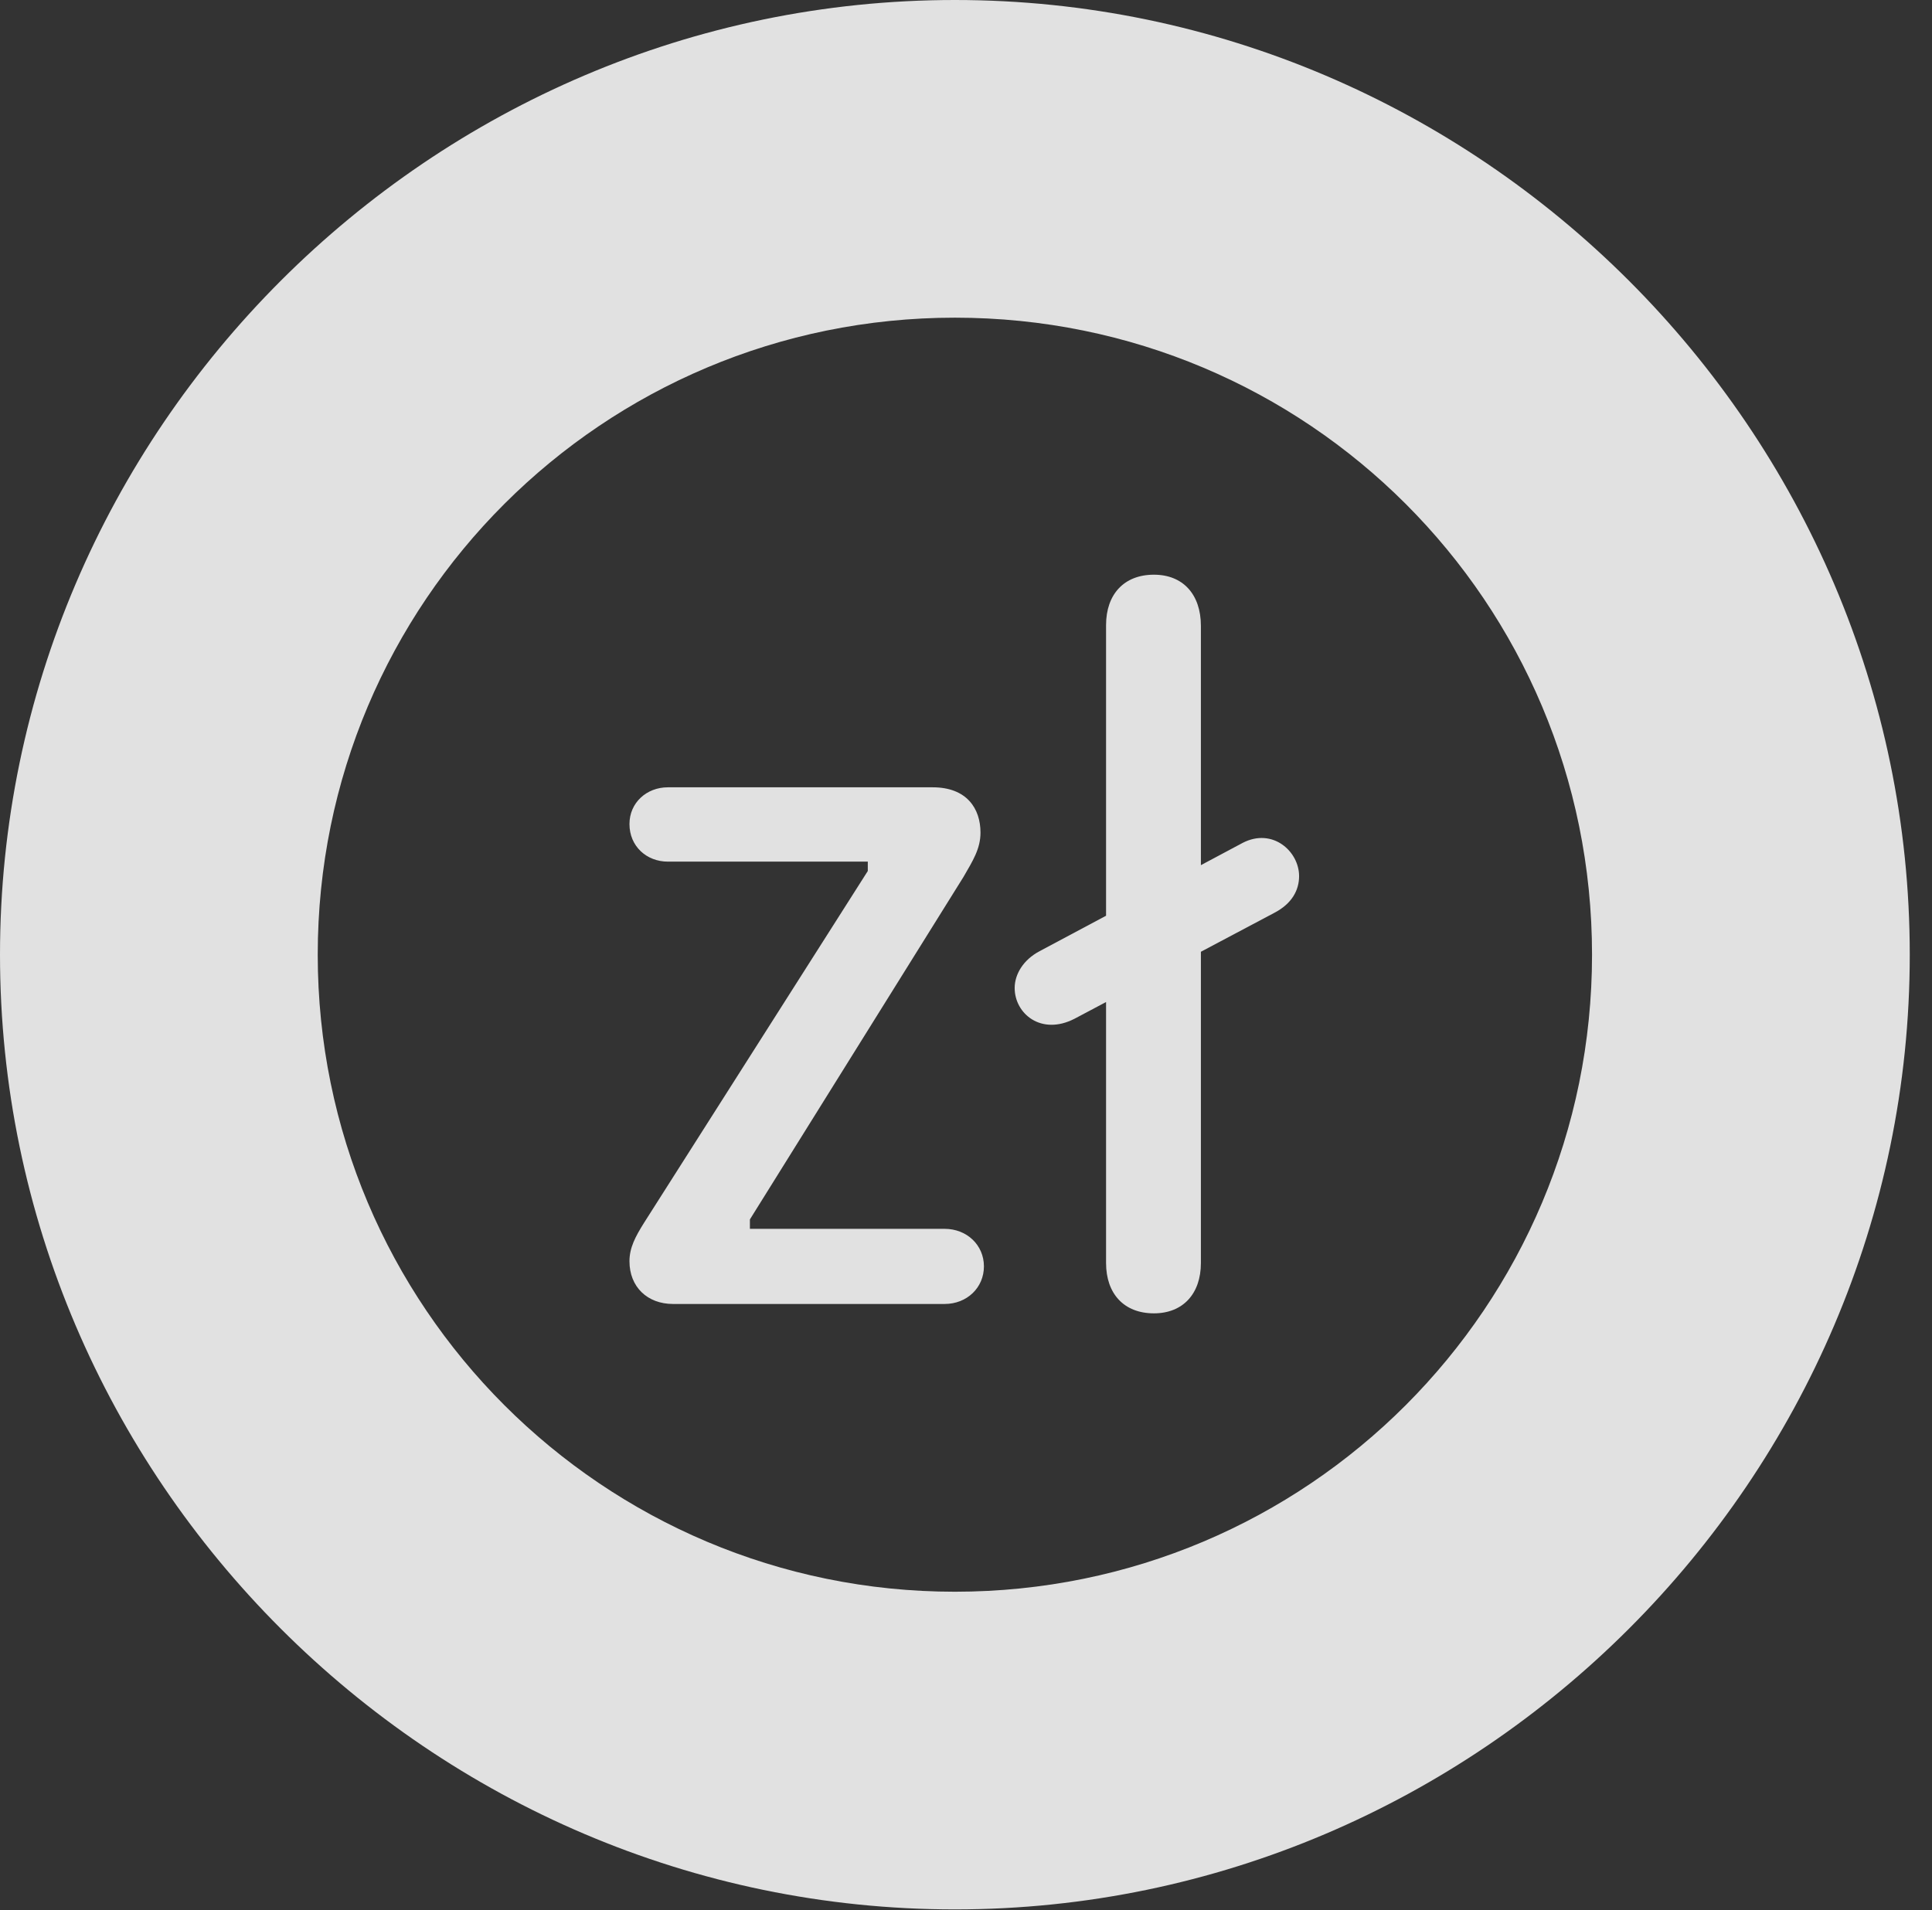 <?xml version="1.0" encoding="UTF-8"?>
<!--Generator: Apple Native CoreSVG 326-->
<!DOCTYPE svg
PUBLIC "-//W3C//DTD SVG 1.1//EN"
       "http://www.w3.org/Graphics/SVG/1.1/DTD/svg11.dtd">
<svg version="1.1" xmlns="http://www.w3.org/2000/svg" xmlns:xlink="http://www.w3.org/1999/xlink" viewBox="0 0 30.926 30.584">
 <rect x="0" y="0" width="30.926" height="30.584" fill="#333333" stroke="none"/>
 <g>
  <rect height="30.584" opacity="0" width="30.926" x="0" y="0"/>
  <path d="M15.285 30.57C23.68 30.57 30.57 23.68 30.57 15.285C30.57 6.891 23.68 0 15.285 0C6.891 0 0 6.891 0 15.285C0 23.68 6.891 30.57 15.285 30.57ZM15.285 25.484C9.652 25.484 5.086 20.918 5.086 15.285C5.086 9.639 9.652 5.086 15.285 5.086C20.932 5.086 25.484 9.639 25.484 15.285C25.484 20.918 20.932 25.484 15.285 25.484Z" fill="white" fill-opacity="0.85"/>
  <path d="M10.773 20.877L15.121 20.877C15.477 20.877 15.75 20.617 15.75 20.275C15.75 19.934 15.477 19.674 15.121 19.674L12.004 19.674L12.004 19.523L15.422 14.041C15.572 13.781 15.695 13.59 15.695 13.33C15.695 12.947 15.477 12.605 14.93 12.605L10.691 12.605C10.35 12.605 10.076 12.852 10.076 13.193C10.076 13.549 10.35 13.795 10.691 13.795L13.891 13.795L13.891 13.945L10.309 19.578C10.172 19.797 10.076 19.975 10.076 20.193C10.076 20.604 10.363 20.877 10.773 20.877ZM18.471 21.027C18.936 21.027 19.223 20.713 19.223 20.221L19.223 10.021C19.223 9.516 18.936 9.201 18.471 9.201C17.992 9.201 17.705 9.516 17.705 10.008L17.705 20.221C17.705 20.713 17.992 21.027 18.471 21.027ZM17.199 16.311L20.398 14.615C20.686 14.465 20.795 14.246 20.795 14.027C20.795 13.631 20.371 13.248 19.893 13.494L16.639 15.23C16.379 15.367 16.242 15.6 16.242 15.818C16.242 16.229 16.666 16.584 17.199 16.311Z" fill="white" fill-opacity="0.85"/>
 </g>
</svg>
